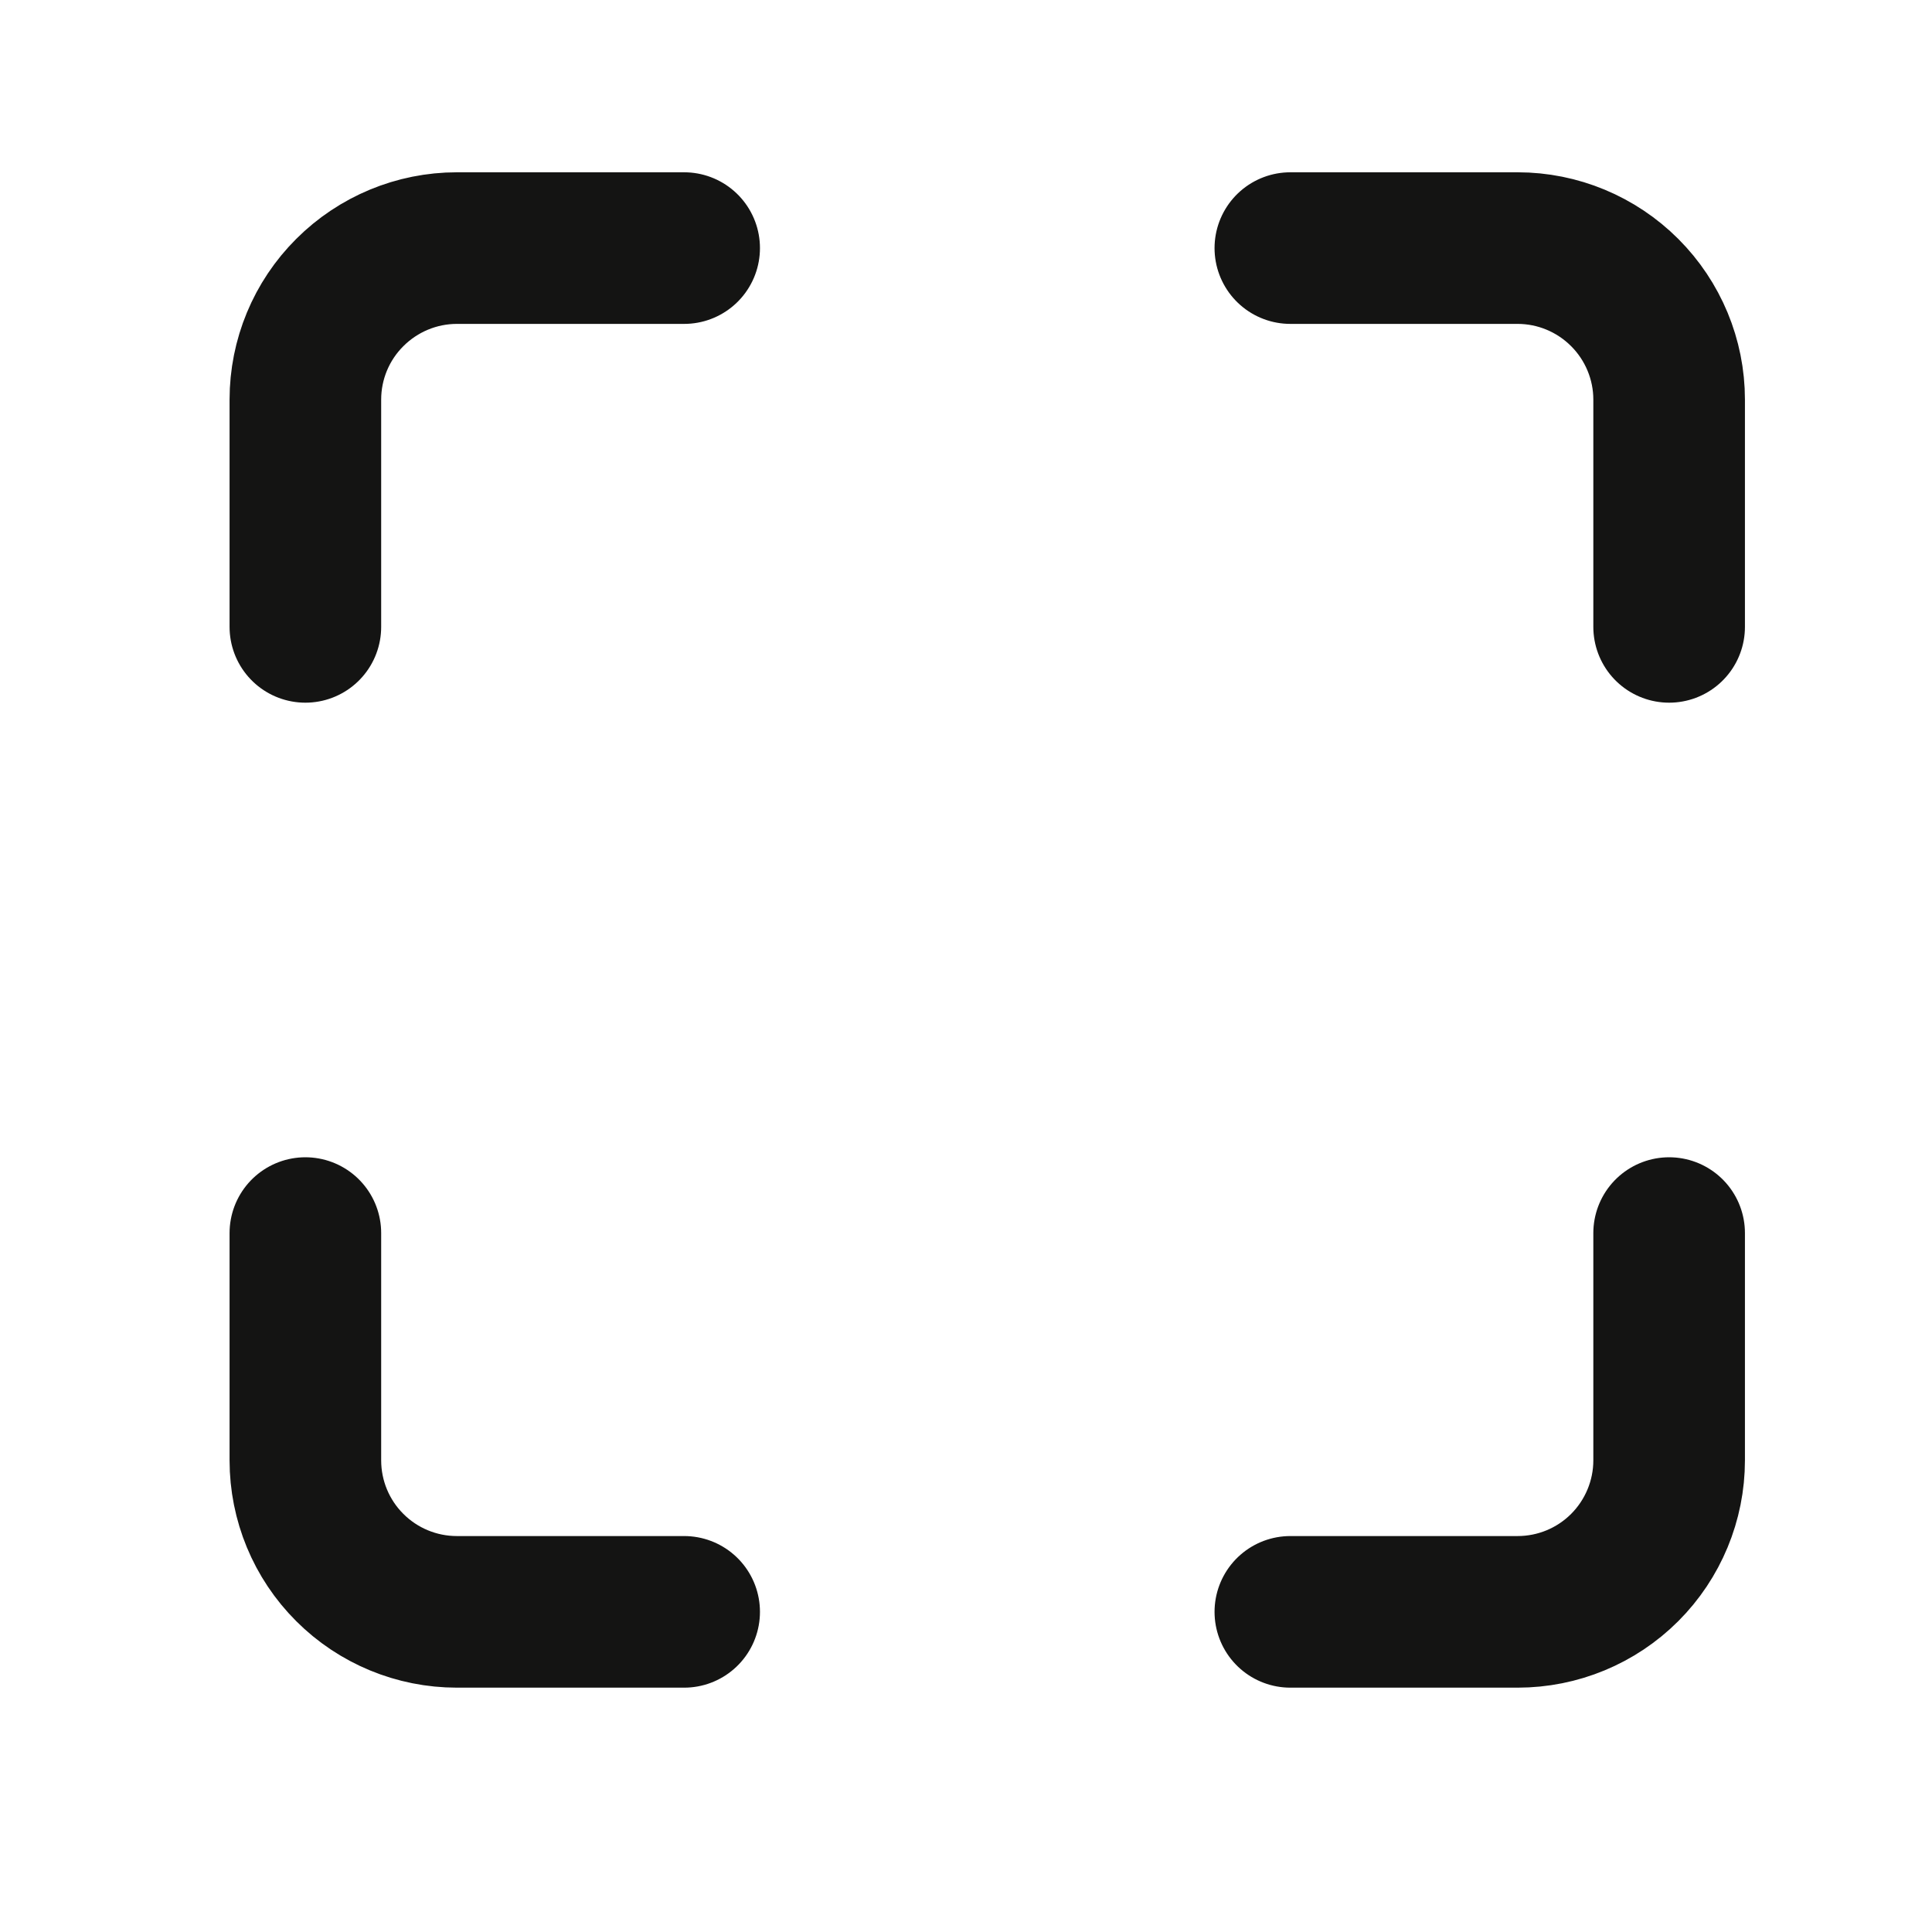 <svg width="17" height="17" viewBox="0 0 17 17" fill="none" xmlns="http://www.w3.org/2000/svg">
<path d="M6.02 2.183H4.02C3.667 2.183 3.328 2.324 3.078 2.574C2.827 2.824 2.687 3.163 2.687 3.516V5.516M14.687 5.516V3.516C14.687 3.163 14.546 2.824 14.296 2.574C14.046 2.324 13.707 2.183 13.354 2.183H11.354M11.354 14.183H13.354C13.707 14.183 14.046 14.043 14.296 13.793C14.546 13.543 14.687 13.203 14.687 12.85V10.85M2.687 10.85V12.85C2.687 13.203 2.827 13.543 3.078 13.793C3.328 14.043 3.667 14.183 4.02 14.183H6.02" stroke="#141413" stroke-width="1.334" stroke-linecap="round" stroke-linejoin="round"/>
</svg>

